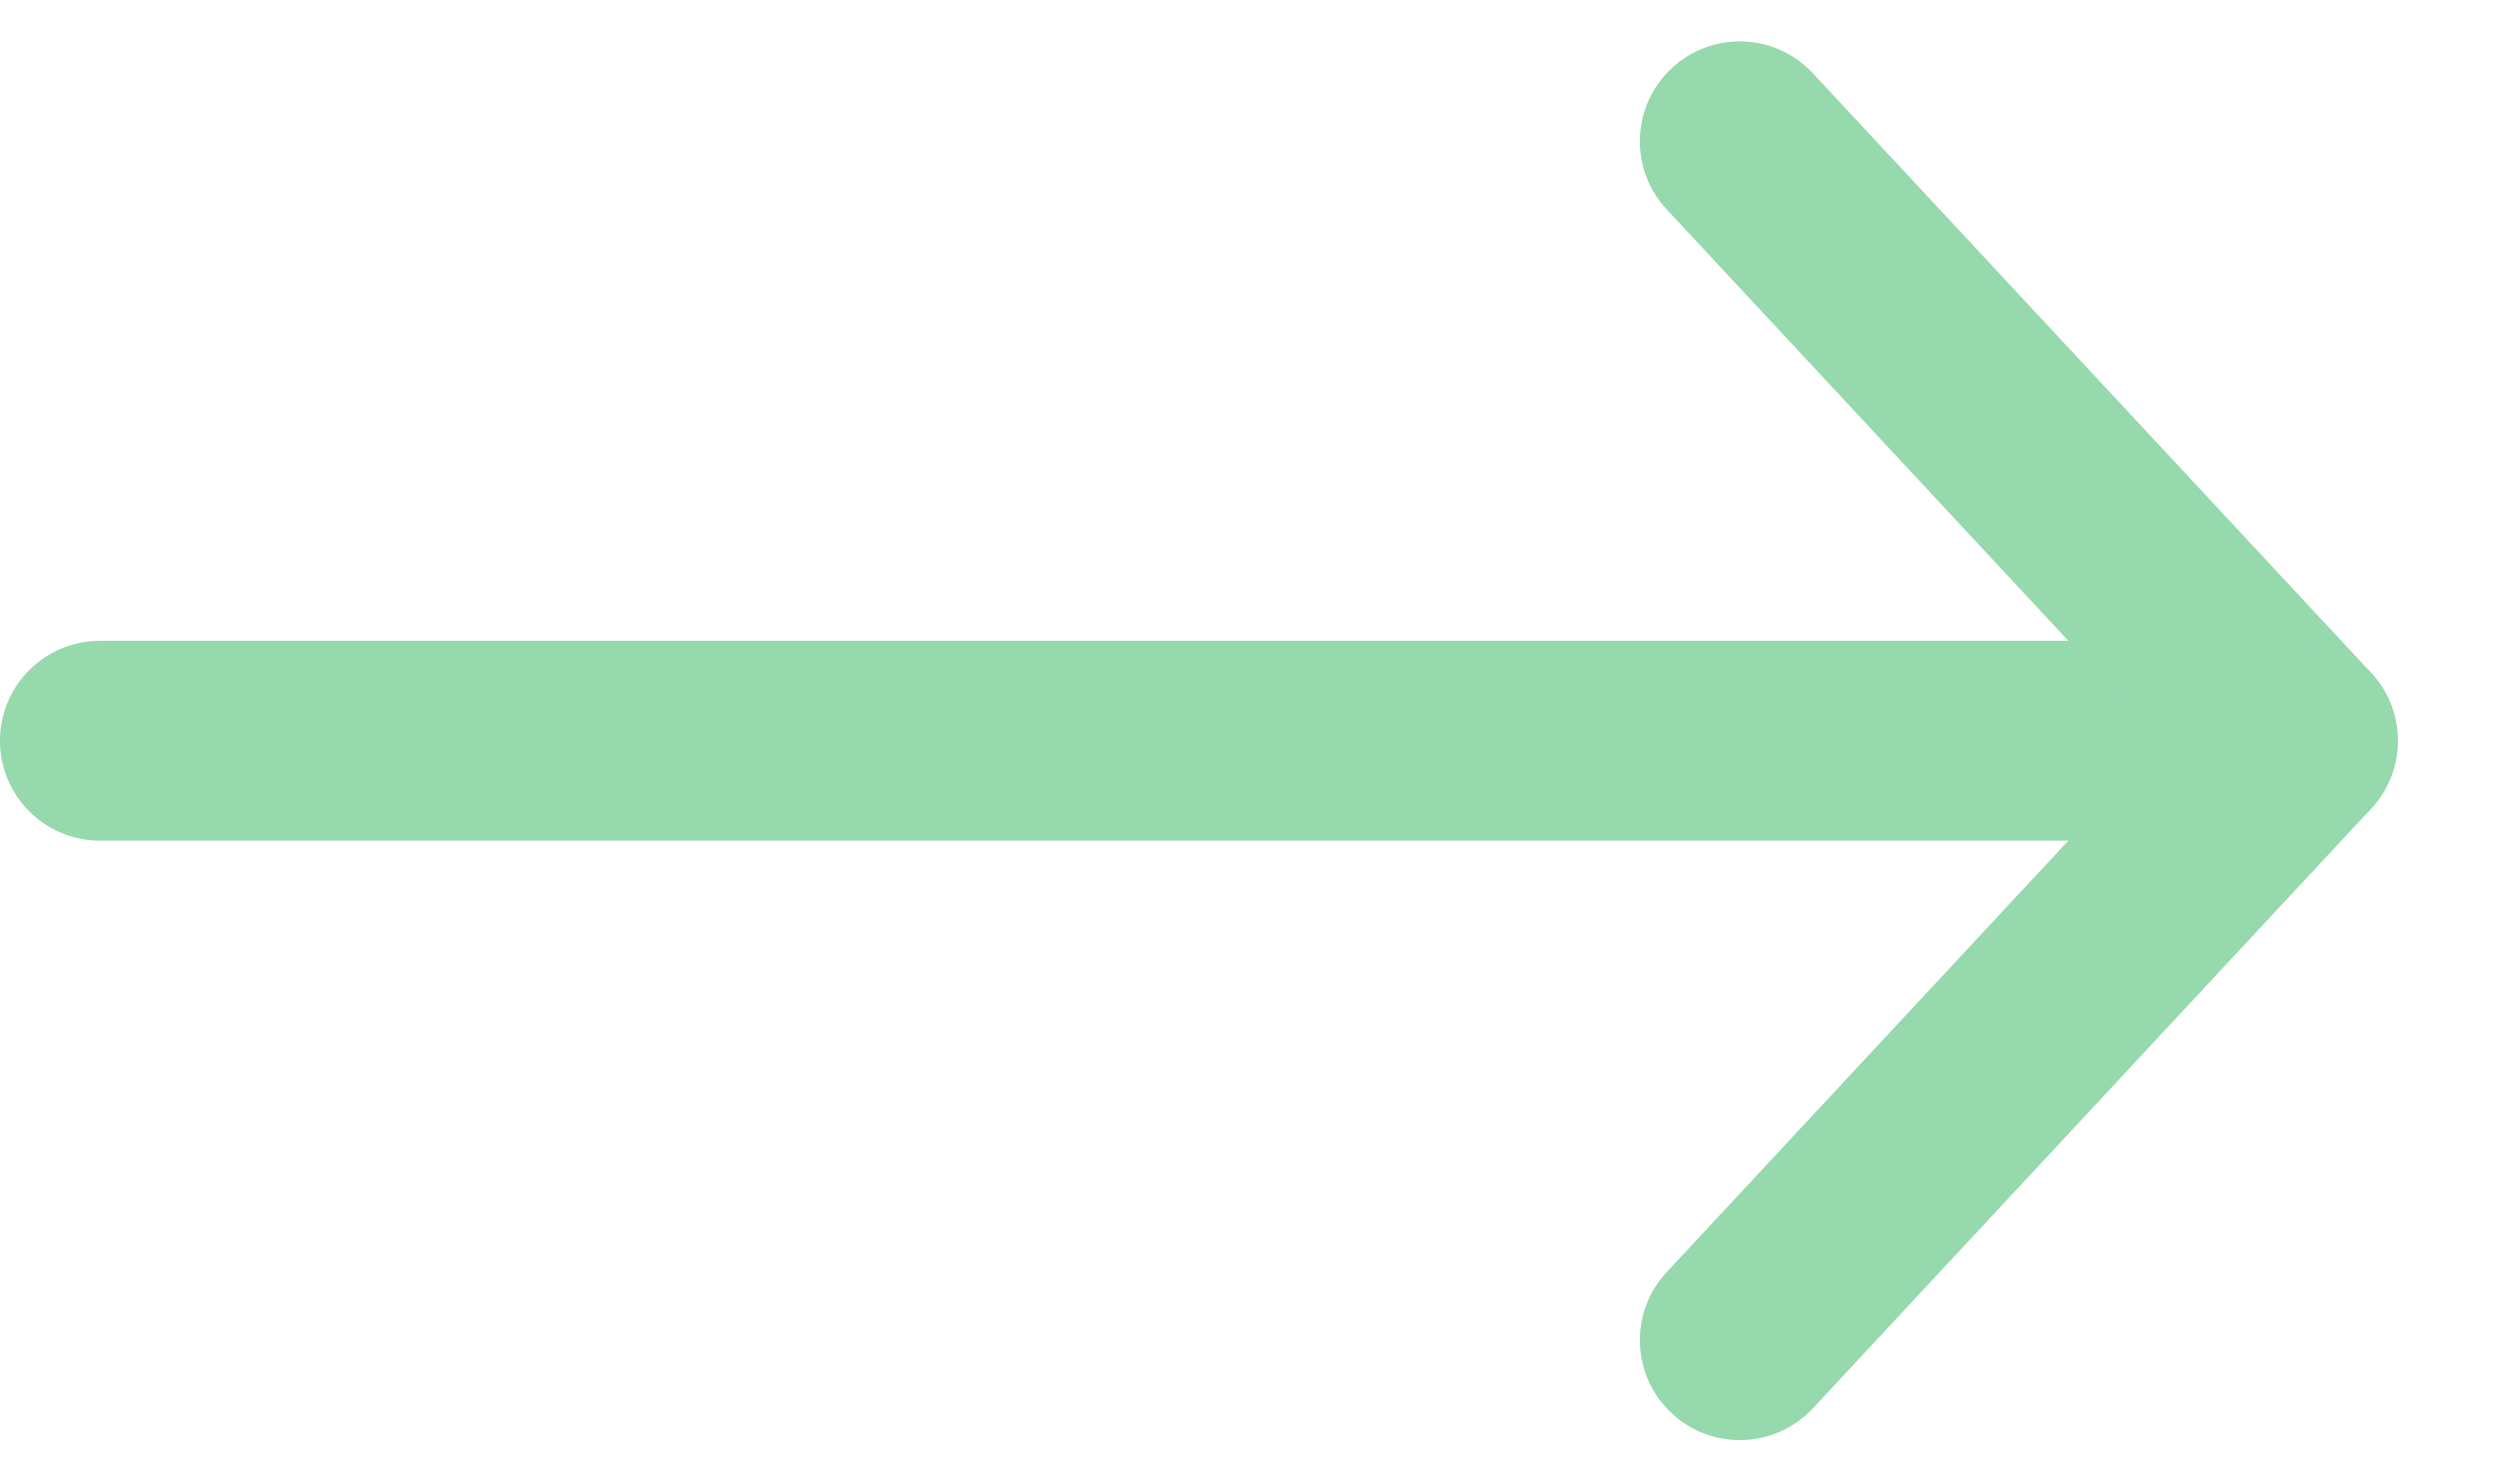 <svg width="27" height="16" viewBox="0 0 27 16" fill="none" xmlns="http://www.w3.org/2000/svg">
<path fill-rule="evenodd" clip-rule="evenodd" d="M0 8C0 7.404 0.483 6.921 1.079 6.921H23.738C24.334 6.921 24.817 7.404 24.817 8C24.817 8.596 24.334 9.079 23.738 9.079H1.079C0.483 9.079 0 8.596 0 8Z" fill="#96D9AD"/>
<path fill-rule="evenodd" clip-rule="evenodd" d="M18.055 0.736C18.491 0.33 19.174 0.355 19.579 0.791L25.607 7.265C26.013 7.701 25.988 8.384 25.552 8.79C25.116 9.196 24.433 9.171 24.027 8.735L18 2.261C17.594 1.825 17.618 1.142 18.055 0.736Z" fill="#96D9AD"/>
<path fill-rule="evenodd" clip-rule="evenodd" d="M18.055 15.264C18.491 15.67 19.174 15.645 19.58 15.209L25.607 8.735C26.013 8.299 25.988 7.616 25.552 7.21C25.116 6.804 24.433 6.829 24.027 7.265L18 13.739C17.594 14.175 17.619 14.858 18.055 15.264Z" fill="#96D9AD"/>
</svg>
